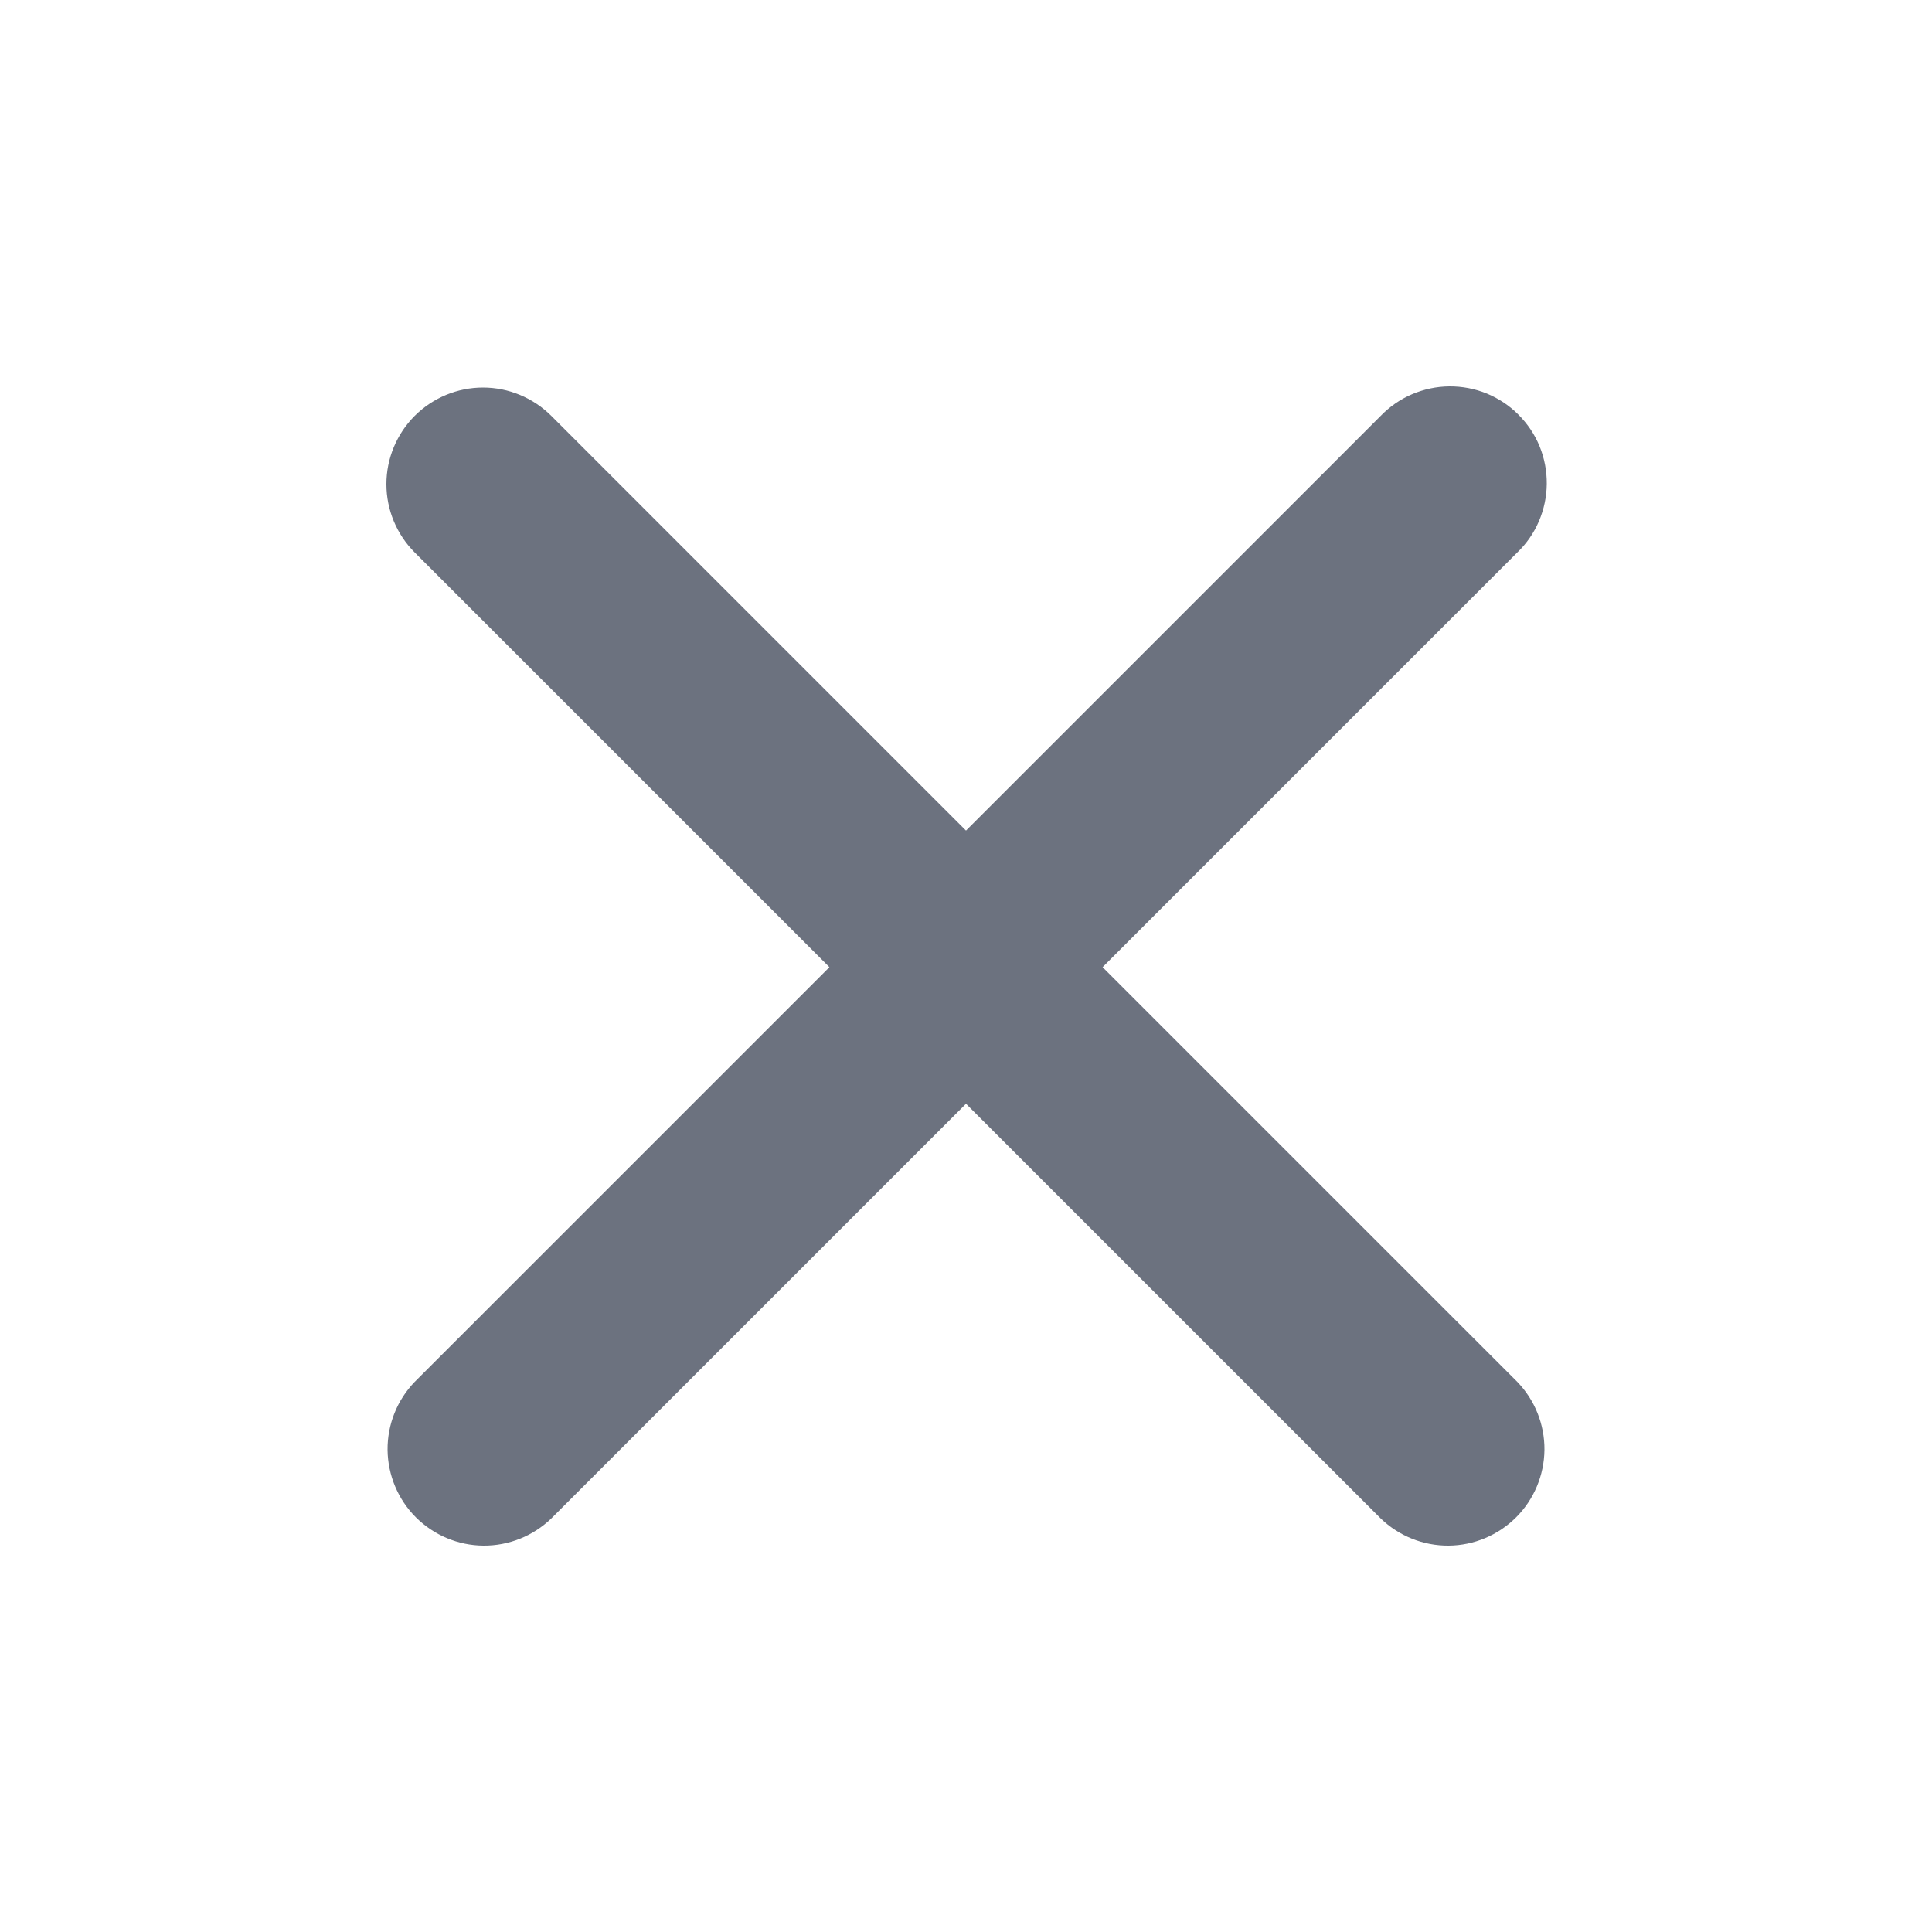 <svg xmlns="http://www.w3.org/2000/svg" width="20" height="20" viewBox="0 0 20 20" fill="none">
    <path fill-rule="evenodd" clip-rule="evenodd" d="M4.293 4.305C4.481 4.118 4.735 4.012 5 4.012C5.265 4.012 5.519 4.118 5.707 4.305L10 8.598L14.293 4.305C14.385 4.21 14.496 4.133 14.618 4.081C14.74 4.029 14.871 4.001 15.004 4C15.136 3.999 15.268 4.024 15.391 4.074C15.514 4.125 15.626 4.199 15.719 4.293C15.813 4.387 15.888 4.498 15.938 4.621C15.988 4.744 16.013 4.876 16.012 5.009C16.011 5.141 15.983 5.273 15.931 5.395C15.879 5.517 15.803 5.627 15.707 5.719L11.414 10.012L15.707 14.305C15.889 14.494 15.99 14.746 15.988 15.009C15.985 15.271 15.88 15.522 15.695 15.707C15.509 15.892 15.259 15.998 14.996 16C14.734 16.002 14.482 15.901 14.293 15.719L10 11.426L5.707 15.719C5.518 15.901 5.266 16.002 5.004 16C4.741 15.998 4.491 15.892 4.305 15.707C4.12 15.522 4.015 15.271 4.012 15.009C4.01 14.746 4.111 14.494 4.293 14.305L8.586 10.012L4.293 5.719C4.106 5.532 4 5.277 4 5.012C4 4.747 4.106 4.493 4.293 4.305Z" fill="#6C727F"/>
  </svg>